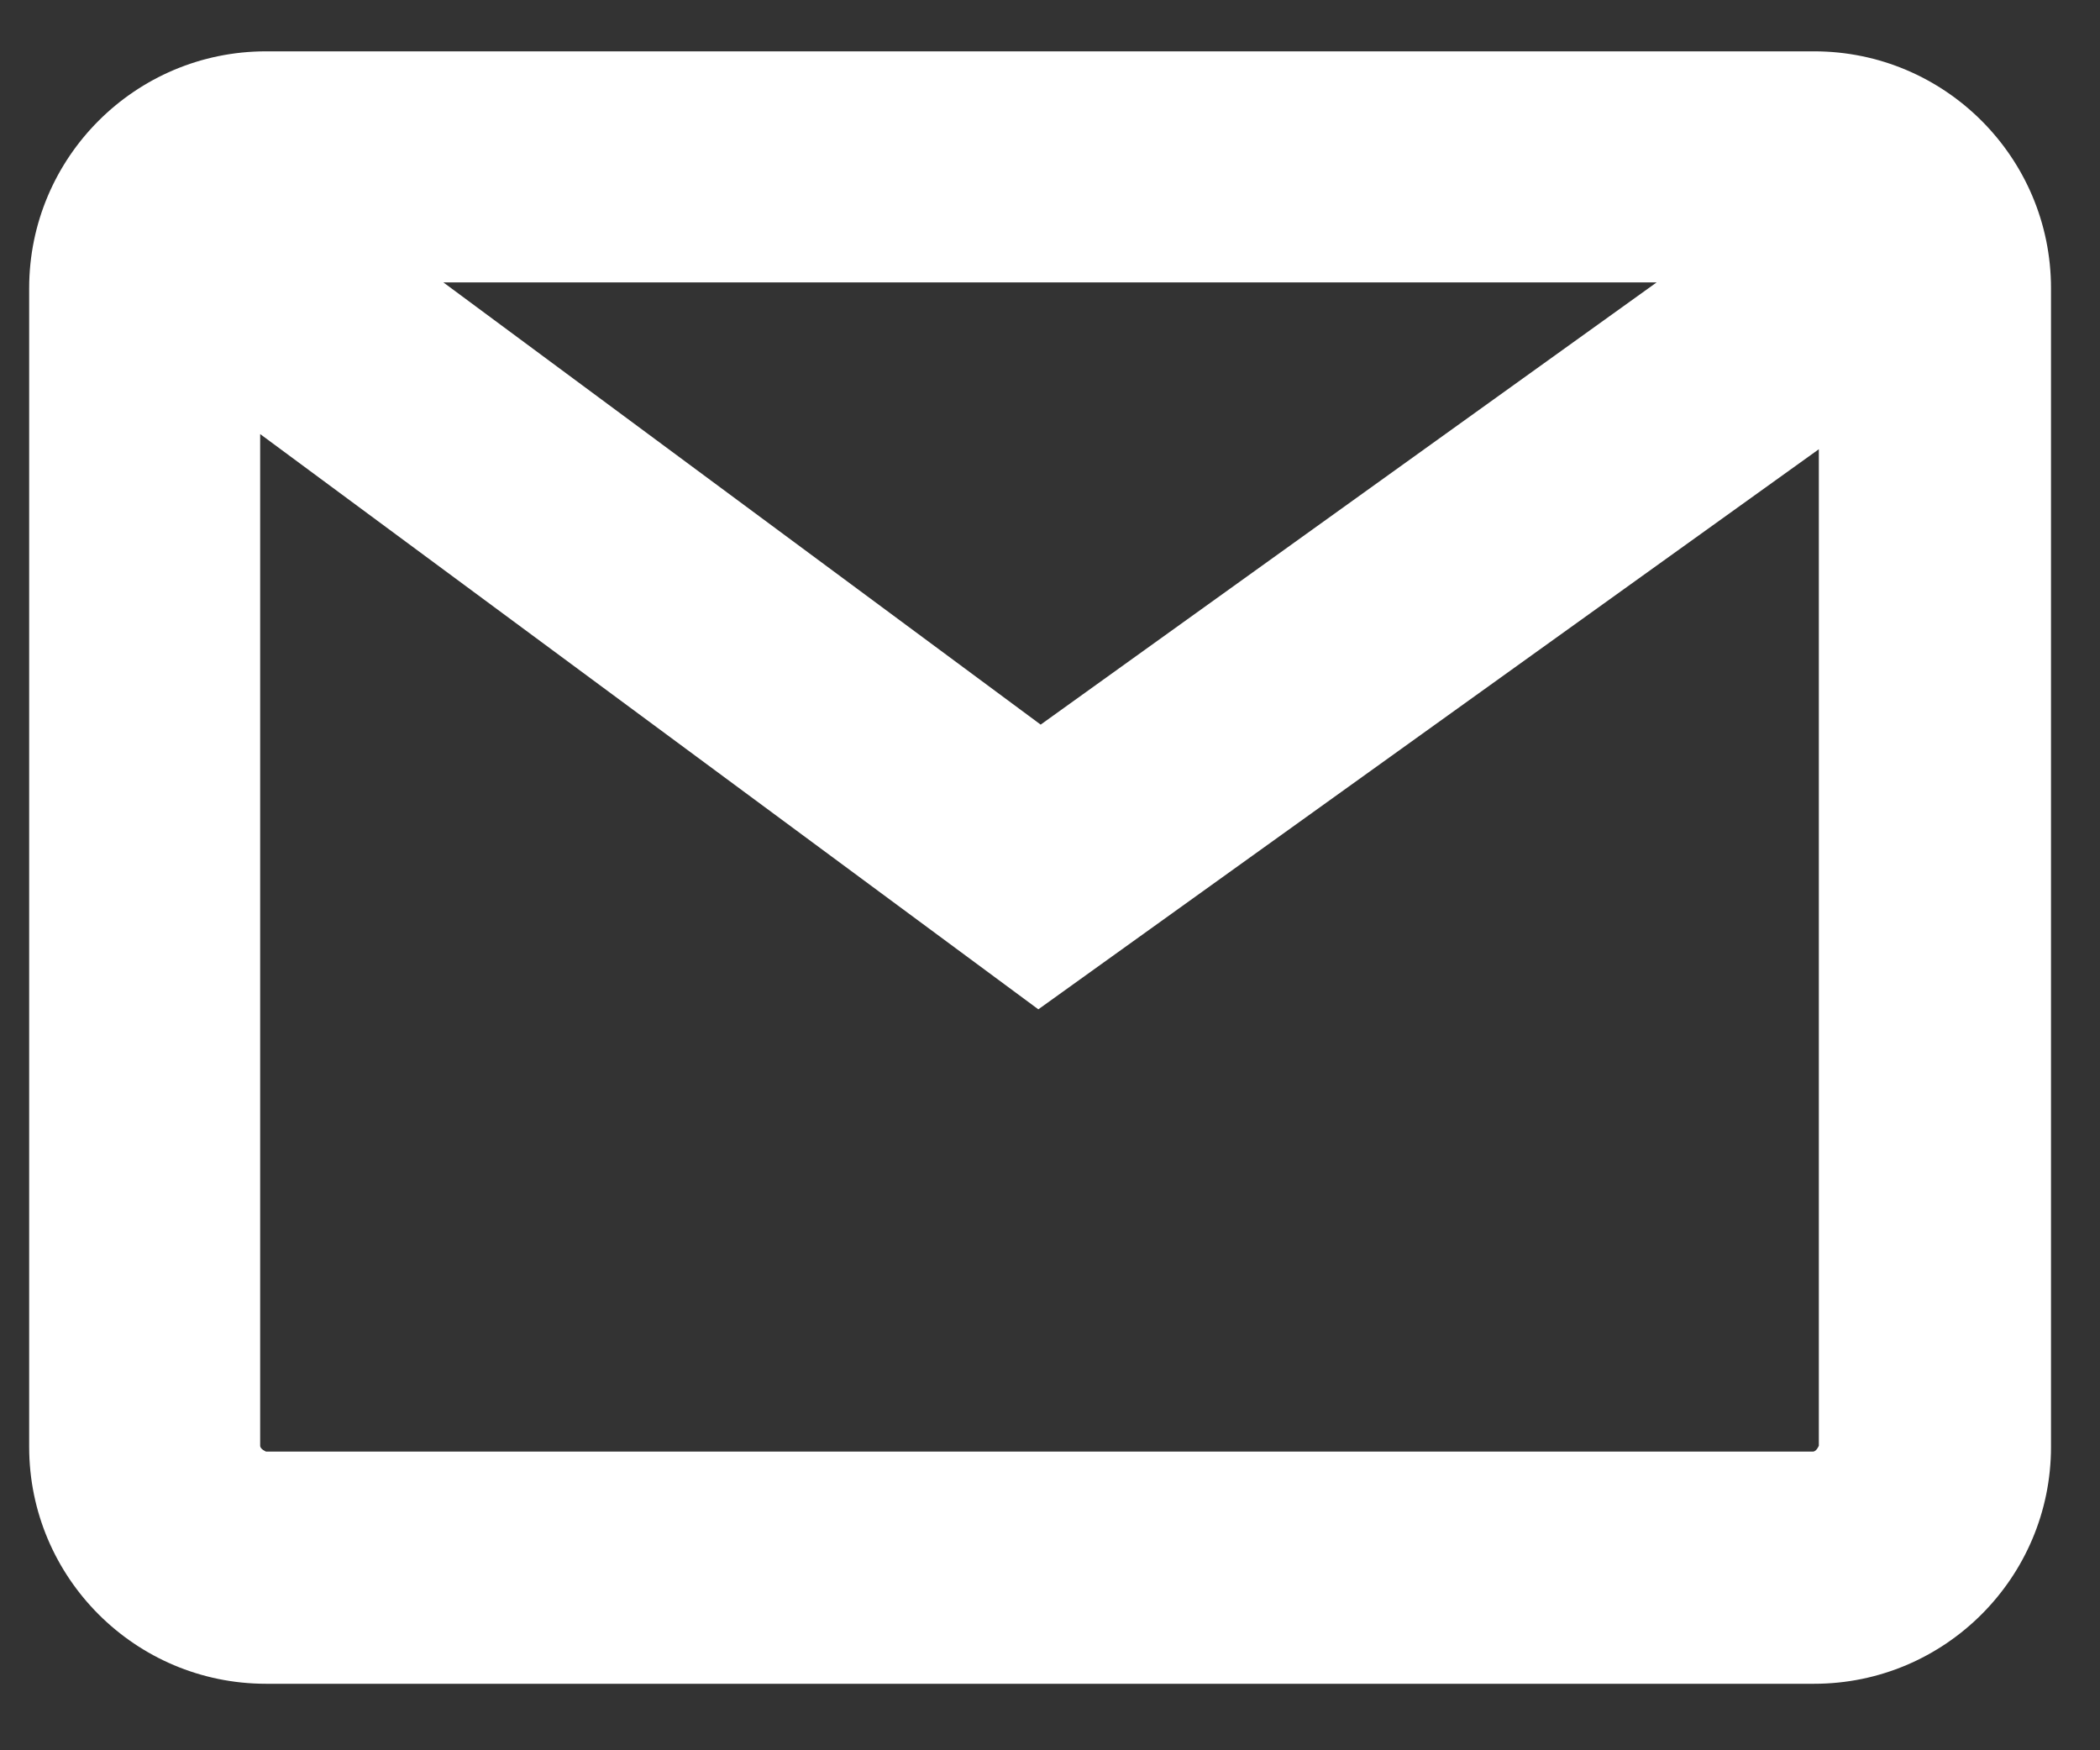 <svg width="18" height="15" viewBox="0 0 18 15" fill="none" xmlns="http://www.w3.org/2000/svg">
<rect x="0" y="0" width="18" height="15" fill="#333333" stroke="none"/>
<path d="M15.55 0.44H2.28C1.16 0.44 0.25 1.35 0.25 2.47V12.4C0.25 13.52 1.16 14.43 2.28 14.43H15.55C16.67 14.43 17.58 13.52 17.58 12.4V2.47C17.58 1.35 16.67 0.44 15.55 0.44ZM14.2 2.42L8.92 6.21L3.8 2.42H14.2ZM15.55 12.44H2.28C2.28 12.44 2.23 12.42 2.23 12.39V3.72L8.9 8.65L15.59 3.85V12.39C15.59 12.39 15.57 12.44 15.54 12.44H15.55Z" fill="white"/>
</svg>
